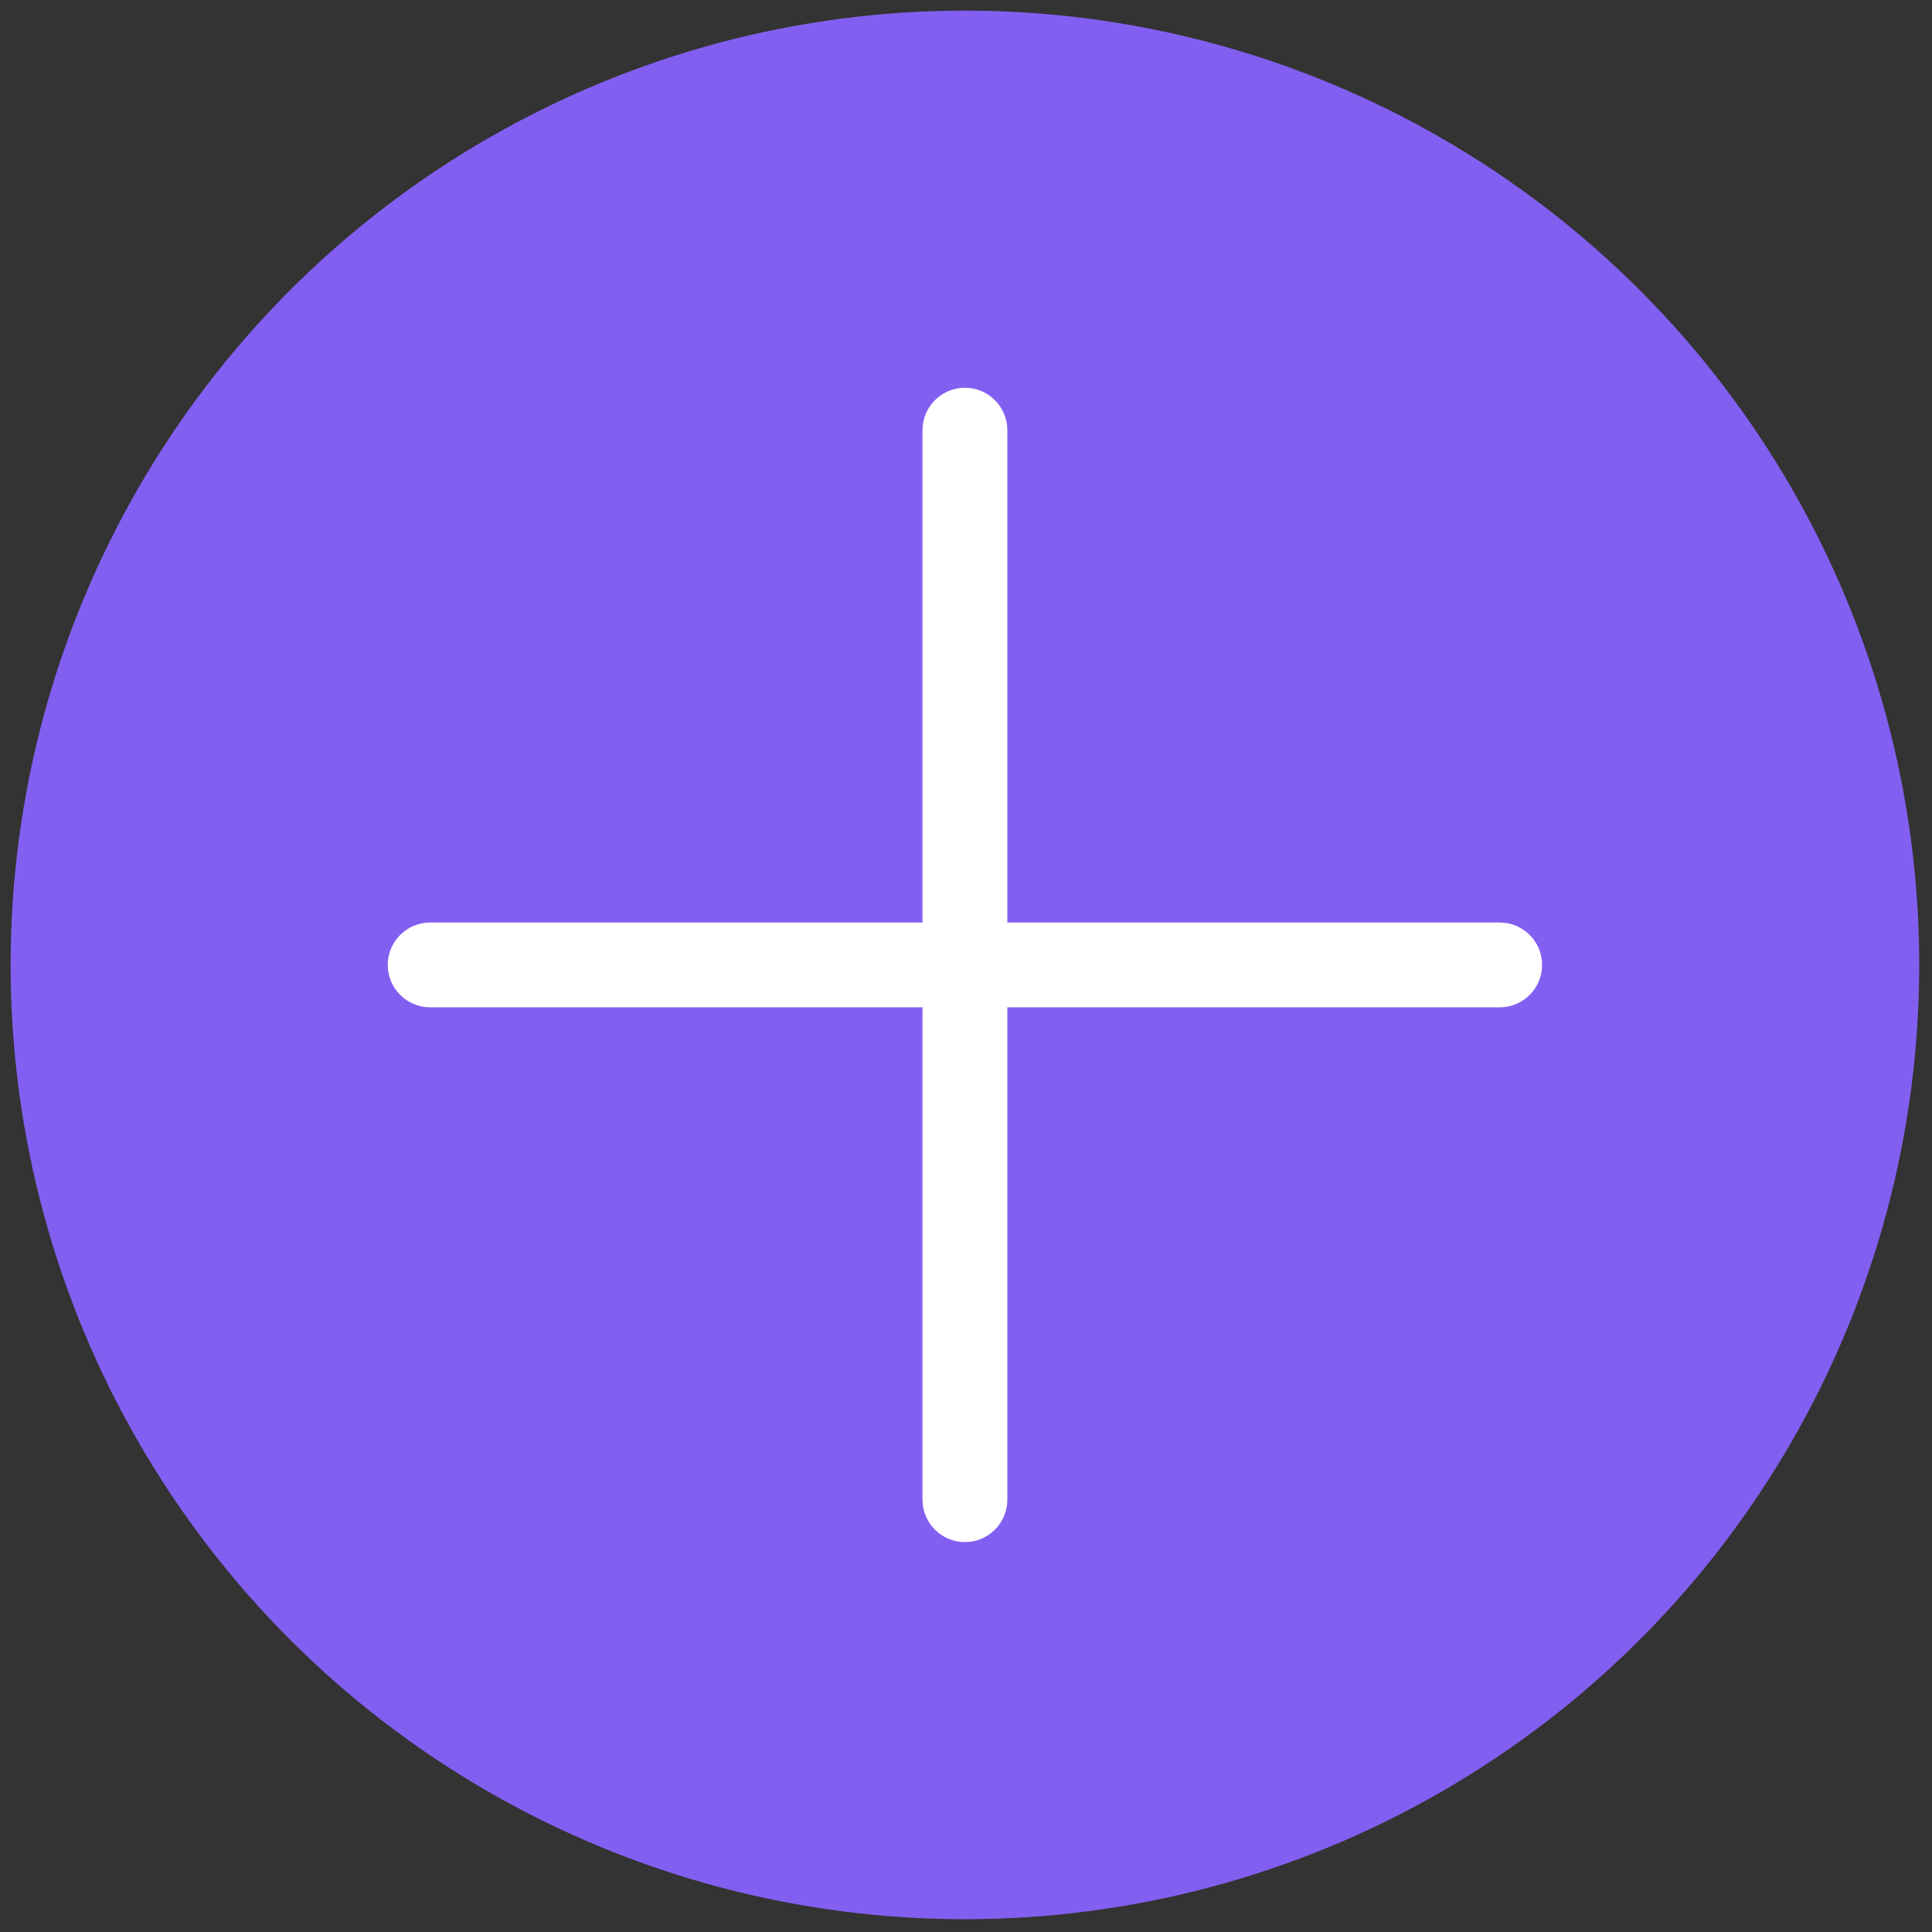 <svg xmlns="http://www.w3.org/2000/svg" xmlns:xlink="http://www.w3.org/1999/xlink" version="1.1" width="256" height="256" viewBox="0 0 256 256" xml:space="preserve">

<rect x="0" y="0" width="256" height="256" fill="#333333" stroke="none"/>

<defs>
</defs>
<g style="stroke: none; stroke-width: 0; stroke-dasharray: none; stroke-linecap: butt; stroke-linejoin: miter; stroke-miterlimit: 10; fill: none; fill-rule: nonzero; opacity: 1;" transform="translate(1.407 1.407) scale(2.81 2.81)" >
	<circle cx="45" cy="45" r="45" style="stroke: none; stroke-width: 1; stroke-dasharray: none; stroke-linecap: butt; stroke-linejoin: miter; stroke-miterlimit: 10; fill: rgb(131,95,241); fill-rule: nonzero; opacity: 1;" transform="  matrix(1 0 0 1 0 0) "/>
	<path d="M 70.216 43 H 47 V 19.784 c 0 -1.104 -0.896 -2 -2 -2 s -2 0.896 -2 2 V 43 H 19.784 c -1.104 0 -2 0.896 -2 2 s 0.896 2 2 2 H 43 v 23.216 c 0 1.104 0.896 2 2 2 s 2 -0.896 2 -2 V 47 h 23.216 c 1.104 0 2 -0.896 2 -2 S 71.32 43 70.216 43 z" style="stroke: none; stroke-width: 1; stroke-dasharray: none; stroke-linecap: butt; stroke-linejoin: miter; stroke-miterlimit: 10; fill: rgb(255,255,255); fill-rule: nonzero; opacity: 1;" transform=" matrix(1 0 0 1 0 0) " stroke-linecap="round" />
</g>
</svg>